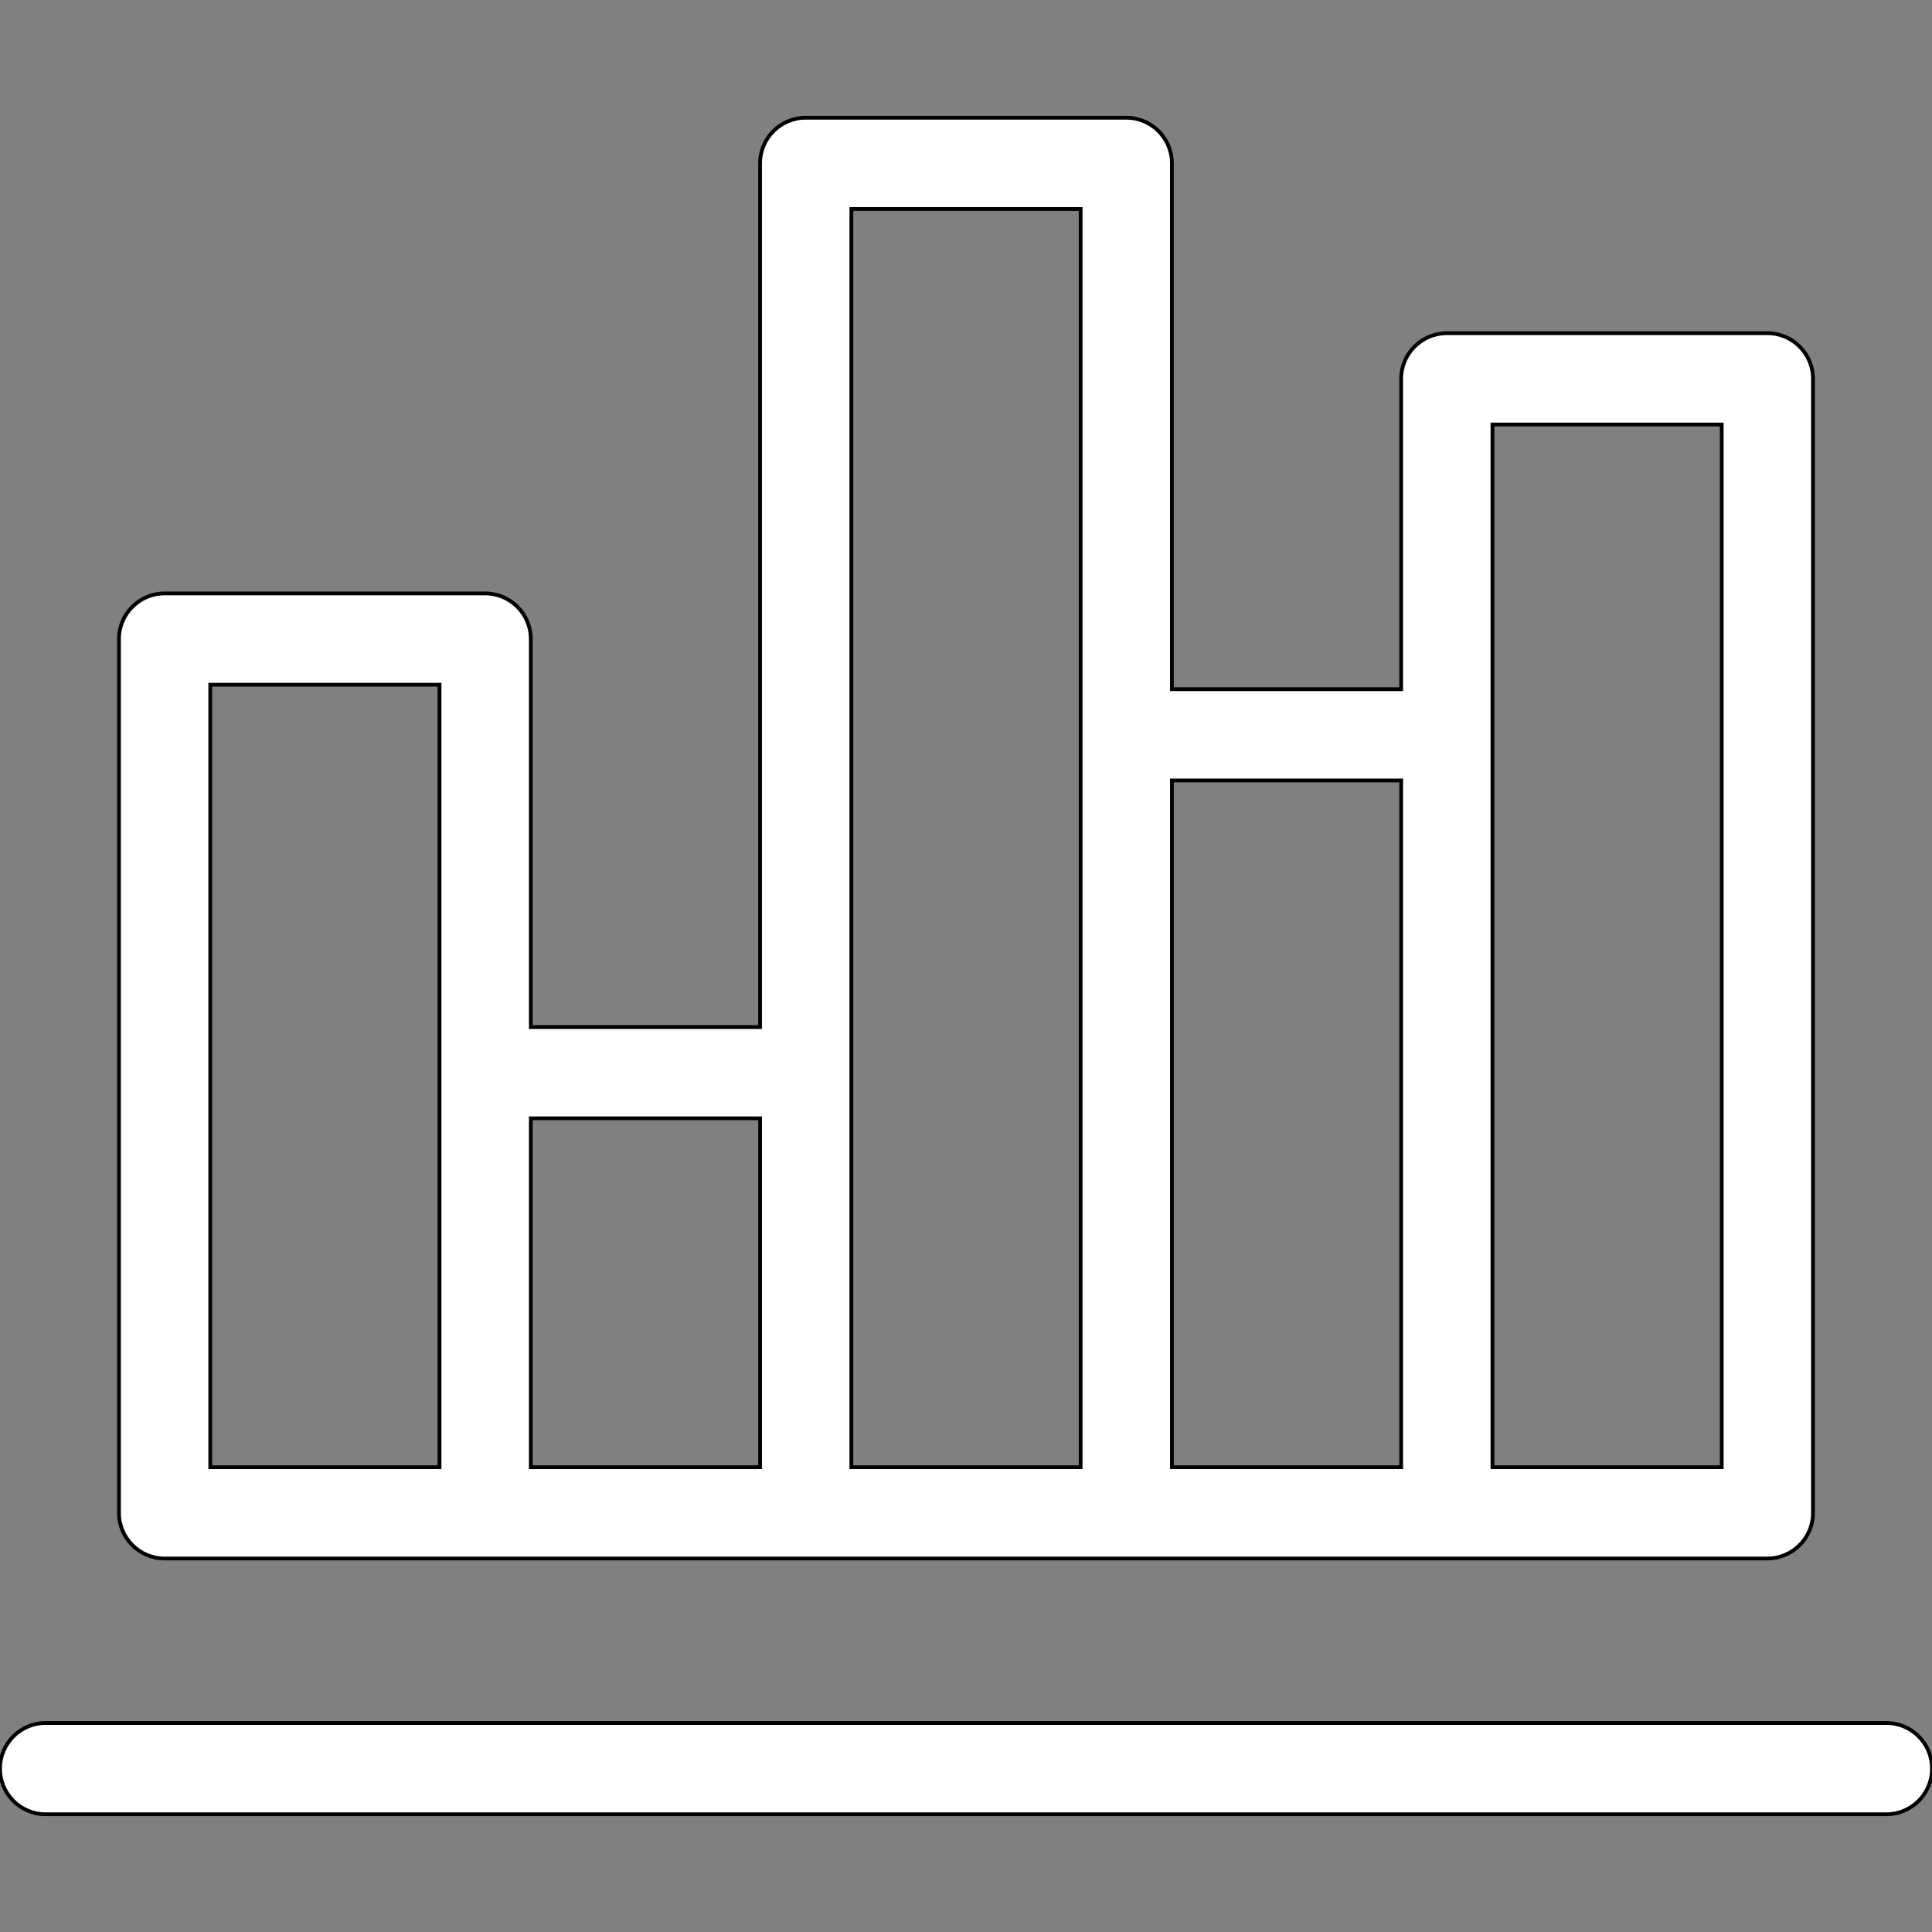 <svg width="512" height="512" xmlns="http://www.w3.org/2000/svg">

 <rect width="100%" height="100%" fill="#808080" stroke="none"/>

 <g>
  <title>background</title>
  <rect fill="none" id="canvas_background" height="402" width="582" y="-1" x="-1"/>
 </g>
 <g>
  <title>Layer 1</title>
  <g id="svg_1">
   <g id="svg_2">
    <path stroke="#000" fill="#fff" id="svg_3" d="m499.904,456.607l-487.808,0c-6.681,0 -12.096,5.415 -12.096,12.096c0,6.679 5.415,12.096 12.096,12.096l487.808,0c6.679,0 12.096,-5.417 12.096,-12.096c0,-6.68 -5.415,-12.096 -12.096,-12.096z"/>
   </g>
  </g>
  <g id="svg_4">
   <g id="svg_5">
    <path stroke="#000" fill="#fff" id="svg_6" d="m468.37,88.305l-84.948,0c-6.679,0 -12.096,5.417 -12.096,12.096l0,82.24l-60.757,0l0,-139.344c0,-6.679 -5.417,-12.096 -12.096,-12.096l-84.95,0c-6.679,0 -12.096,5.417 -12.096,12.096l0,228.882l-60.757,0l0,-102.819c0,-6.681 -5.417,-12.096 -12.096,-12.096l-84.948,0c-6.681,0 -12.096,5.415 -12.096,12.096l0,231.563c0,6.681 5.417,12.096 12.096,12.096l84.948,0l84.948,0l84.95,0l84.949,0l84.948,0c6.681,0 12.096,-5.417 12.096,-12.096l0,-300.522c0.001,-6.679 -5.414,-12.096 -12.095,-12.096zm-351.891,300.522l-60.757,0l0,-207.371l60.757,0l0,207.371zm84.95,0l-60.757,0l0,-92.456l60.757,0l0,92.456zm84.949,-194.09l0,194.09l-60.758,0l0,-333.434l60.758,0l0,139.344zm84.95,194.09l-60.757,0l0,-181.994l60.757,0l0,181.994zm84.948,0l-60.756,0l0,-194.09l0,-82.24l60.757,0l0,276.33l-0.001,0z"/>
   </g>
  </g>
  <g id="svg_7"/>
  <g id="svg_8"/>
  <g id="svg_9"/>
  <g id="svg_10"/>
  <g id="svg_11"/>
  <g id="svg_12"/>
  <g id="svg_13"/>
  <g id="svg_14"/>
  <g id="svg_15"/>
  <g id="svg_16"/>
  <g id="svg_17"/>
  <g id="svg_18"/>
  <g id="svg_19"/>
  <g id="svg_20"/>
  <g id="svg_21"/>
 </g>
</svg>